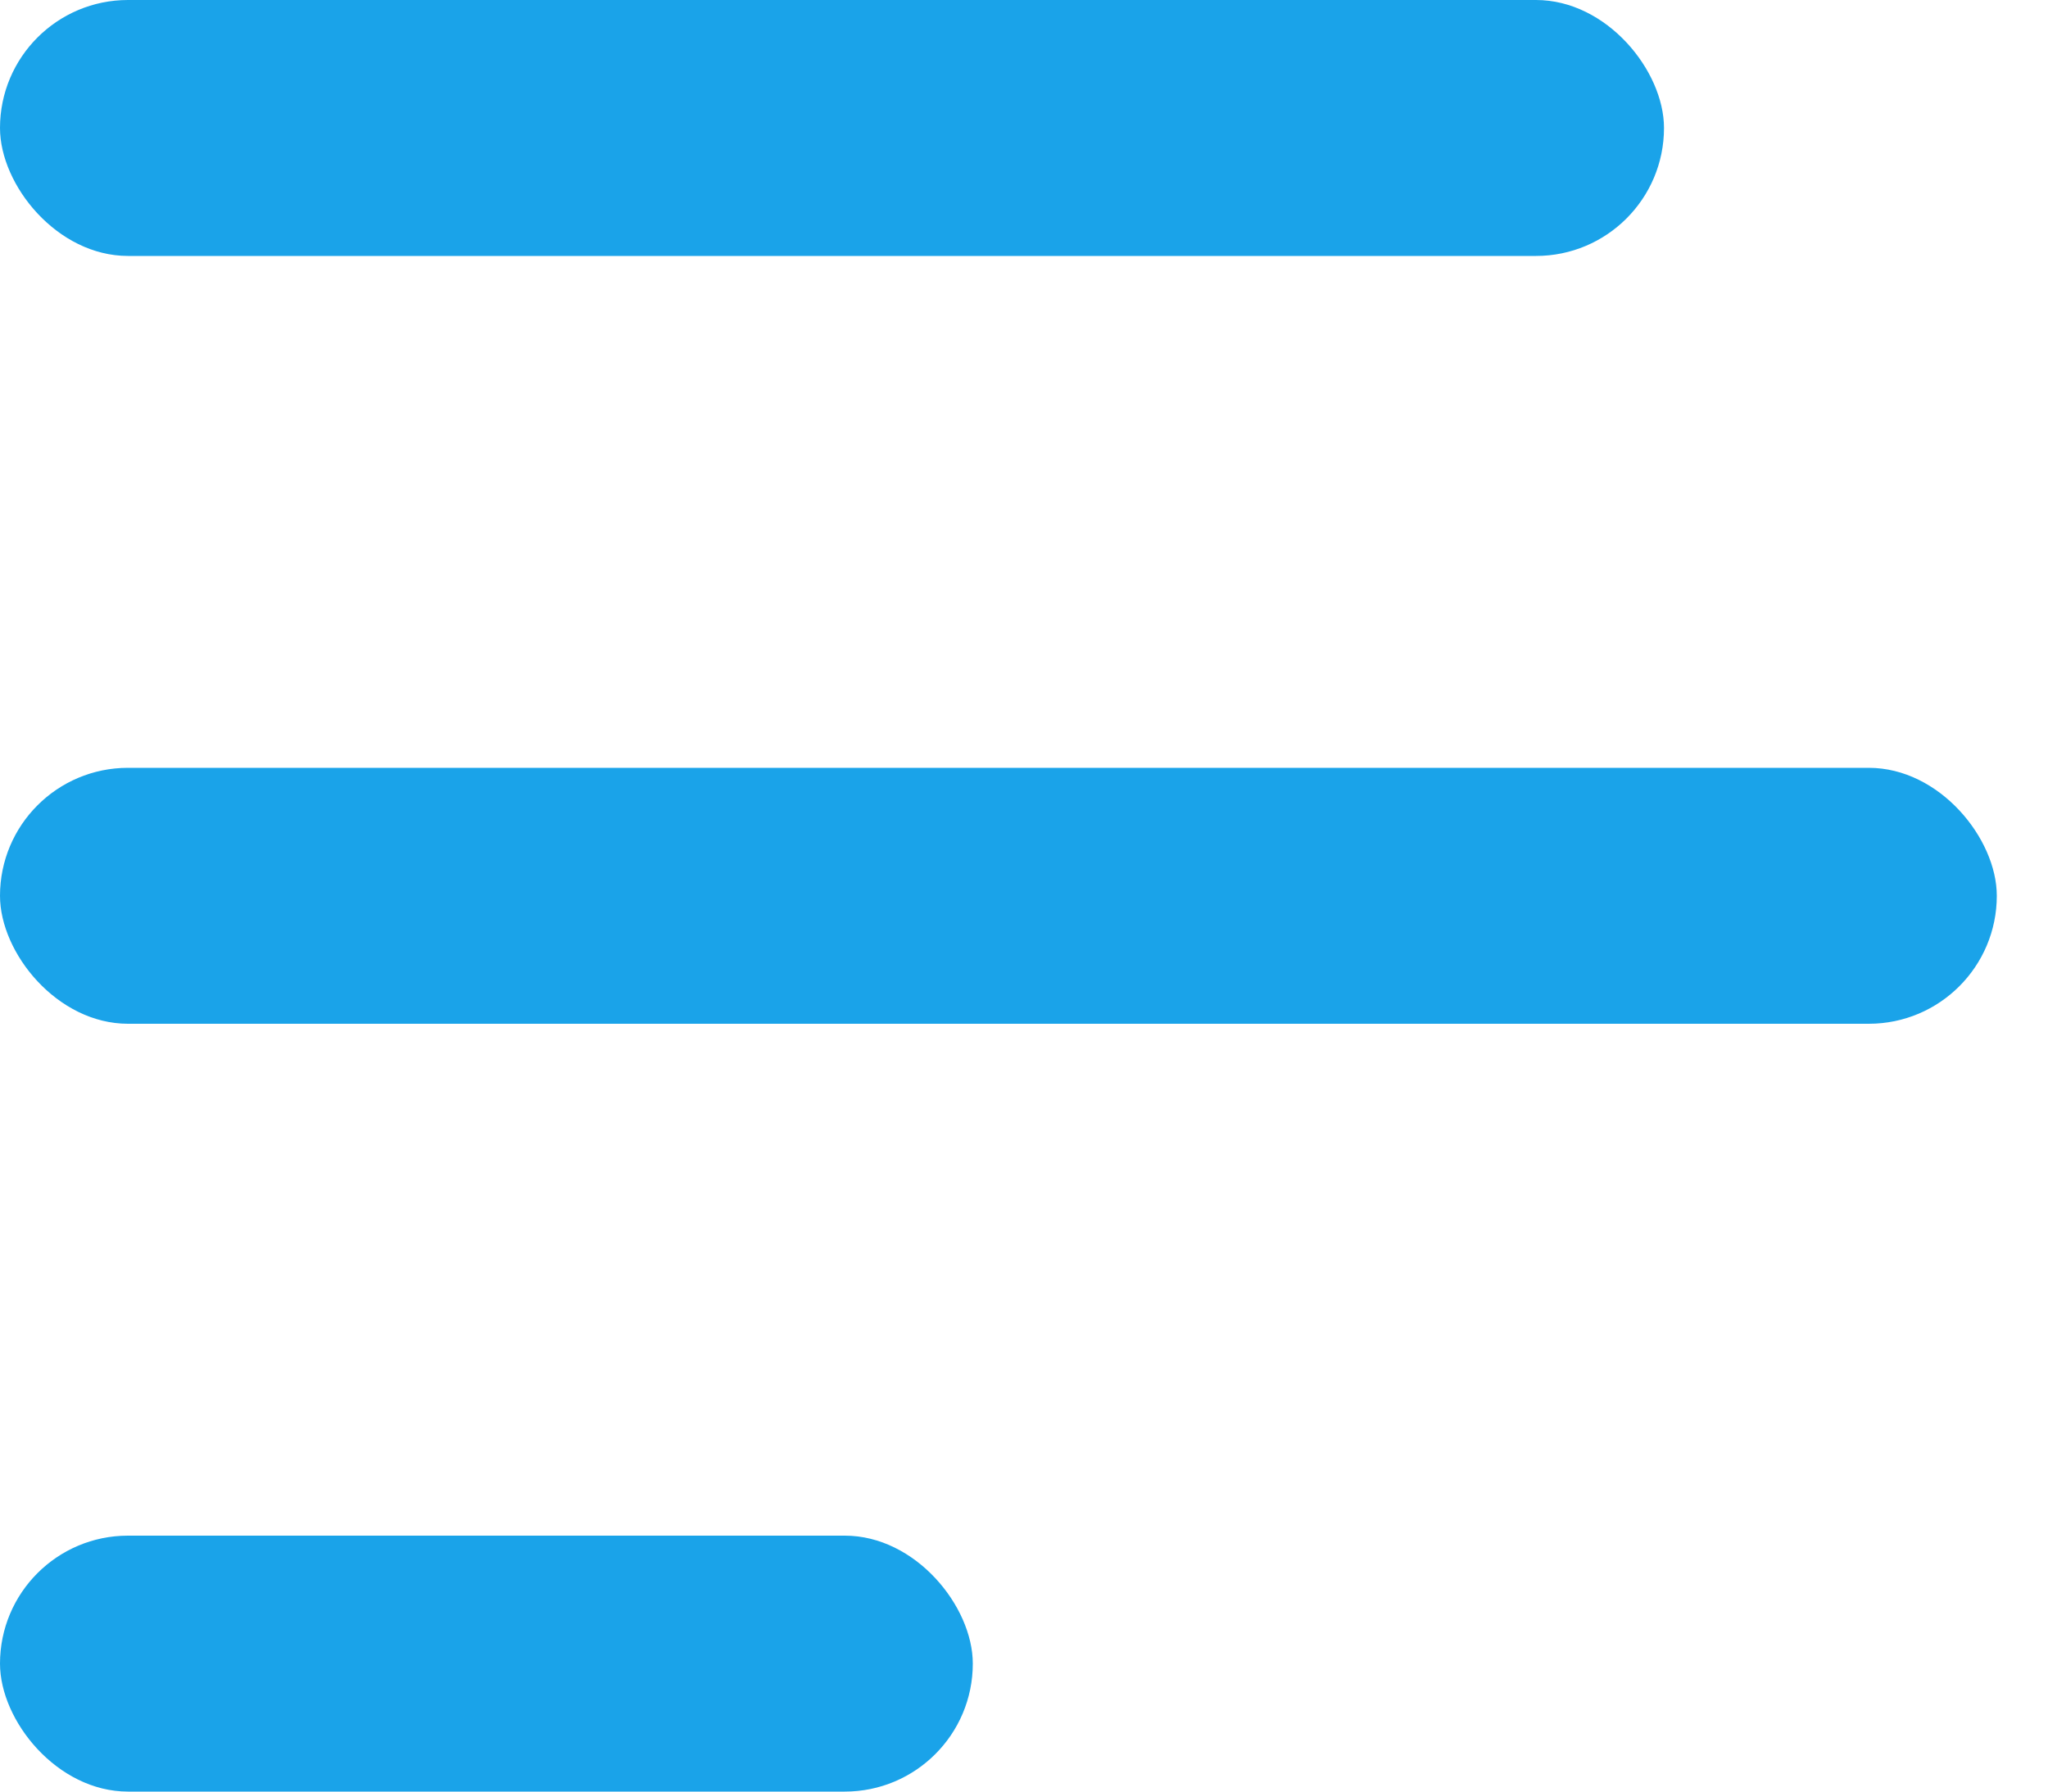 <svg width="32" height="28" viewBox="0 0 32 28" fill="none" xmlns="http://www.w3.org/2000/svg">
<rect width="26" height="4" rx="2" fill="#1AA3E9"/>
<rect y="24" width="15.2" height="4" rx="2" fill="#1AA3E9"/>
<rect y="12" width="31.2" height="4" rx="2" fill="#1AA3E9"/>
</svg>
